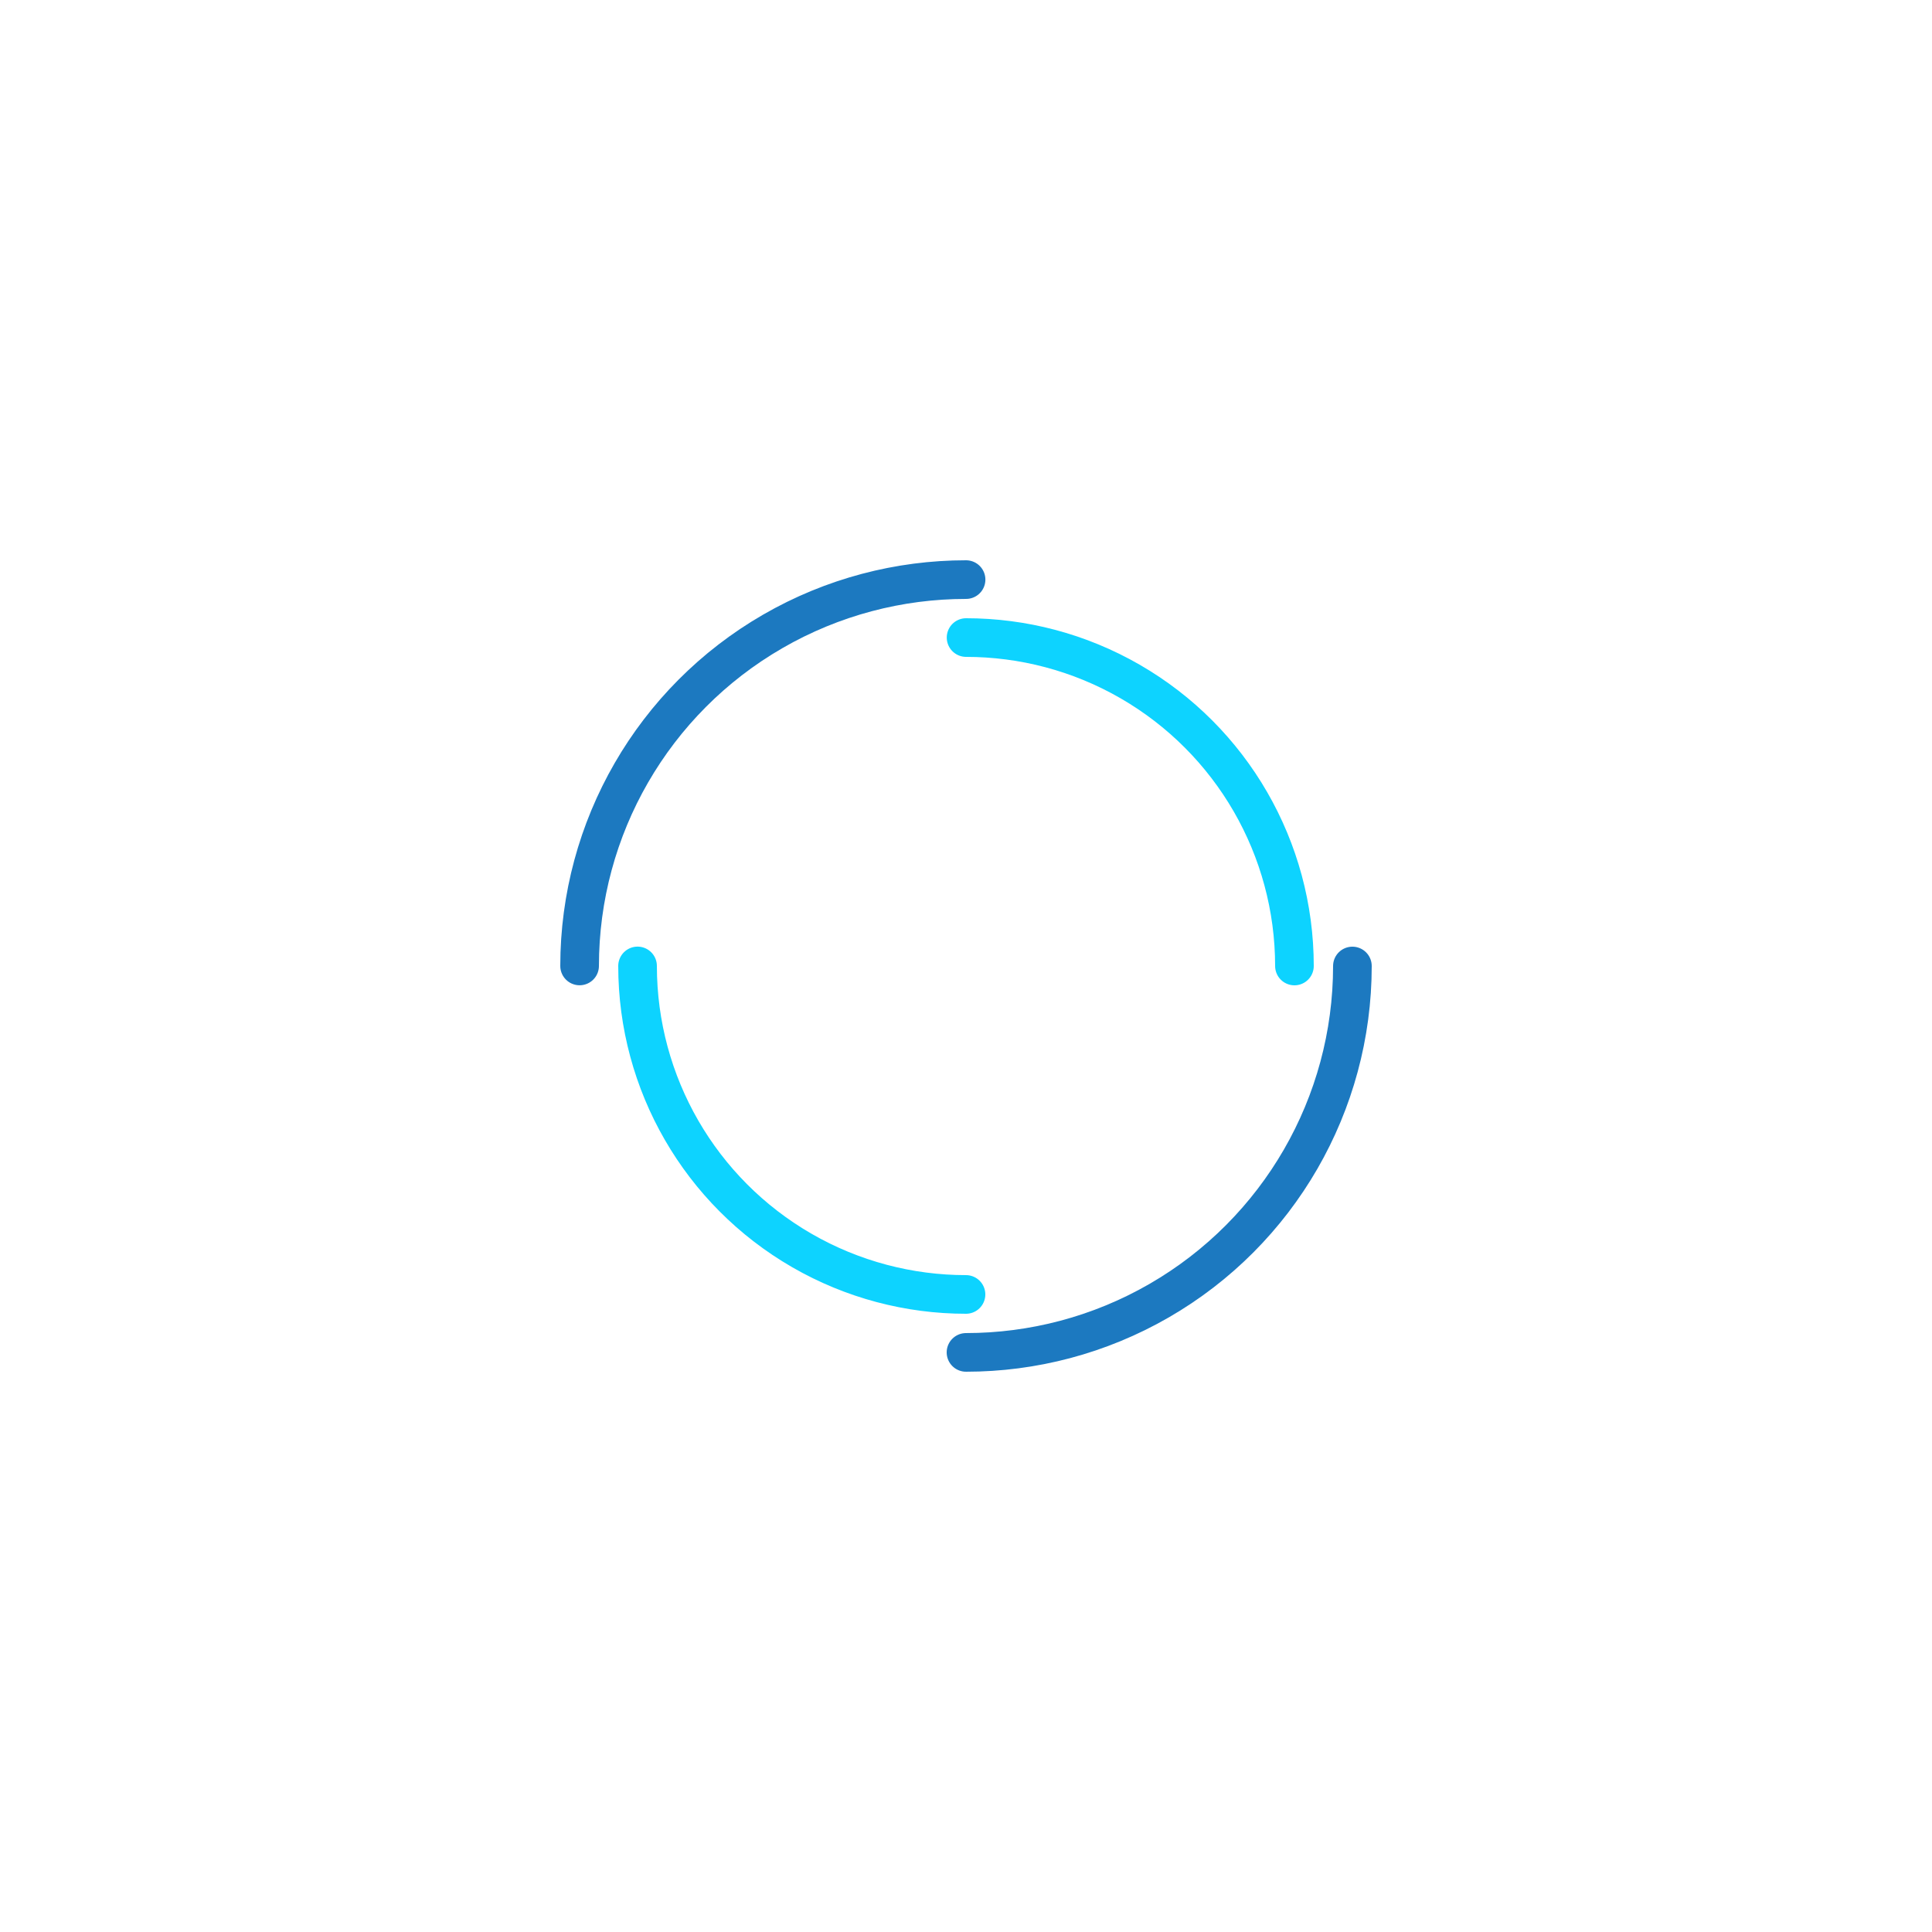 <svg xmlns="http://www.w3.org/2000/svg" viewBox="0 0 100 100" preserveAspectRatio="xMidYMid" width="359" height="359" style="shape-rendering: auto; display: block; background: rgba(255, 255, 255, 0);" xmlns:xlink="http://www.w3.org/1999/xlink"><g><circle stroke-linecap="round" fill="none" stroke-dasharray="31.416 31.416" stroke="#1c79c0" stroke-width="2" r="20" cy="50" cx="50">
  <animateTransform values="0 50 50;360 50 50" keyTimes="0;1" repeatCount="indefinite" dur="1.053s" type="rotate" attributeName="transform"></animateTransform>
</circle>
<circle stroke-linecap="round" fill="none" stroke-dashoffset="26.704" stroke-dasharray="26.704 26.704" stroke="#0dd3ff" stroke-width="2" r="17" cy="50" cx="50">
  <animateTransform values="0 50 50;-360 50 50" keyTimes="0;1" repeatCount="indefinite" dur="1.053s" type="rotate" attributeName="transform"></animateTransform>
</circle><g></g></g><!-- [ldio] generated by https://loading.io --></svg>